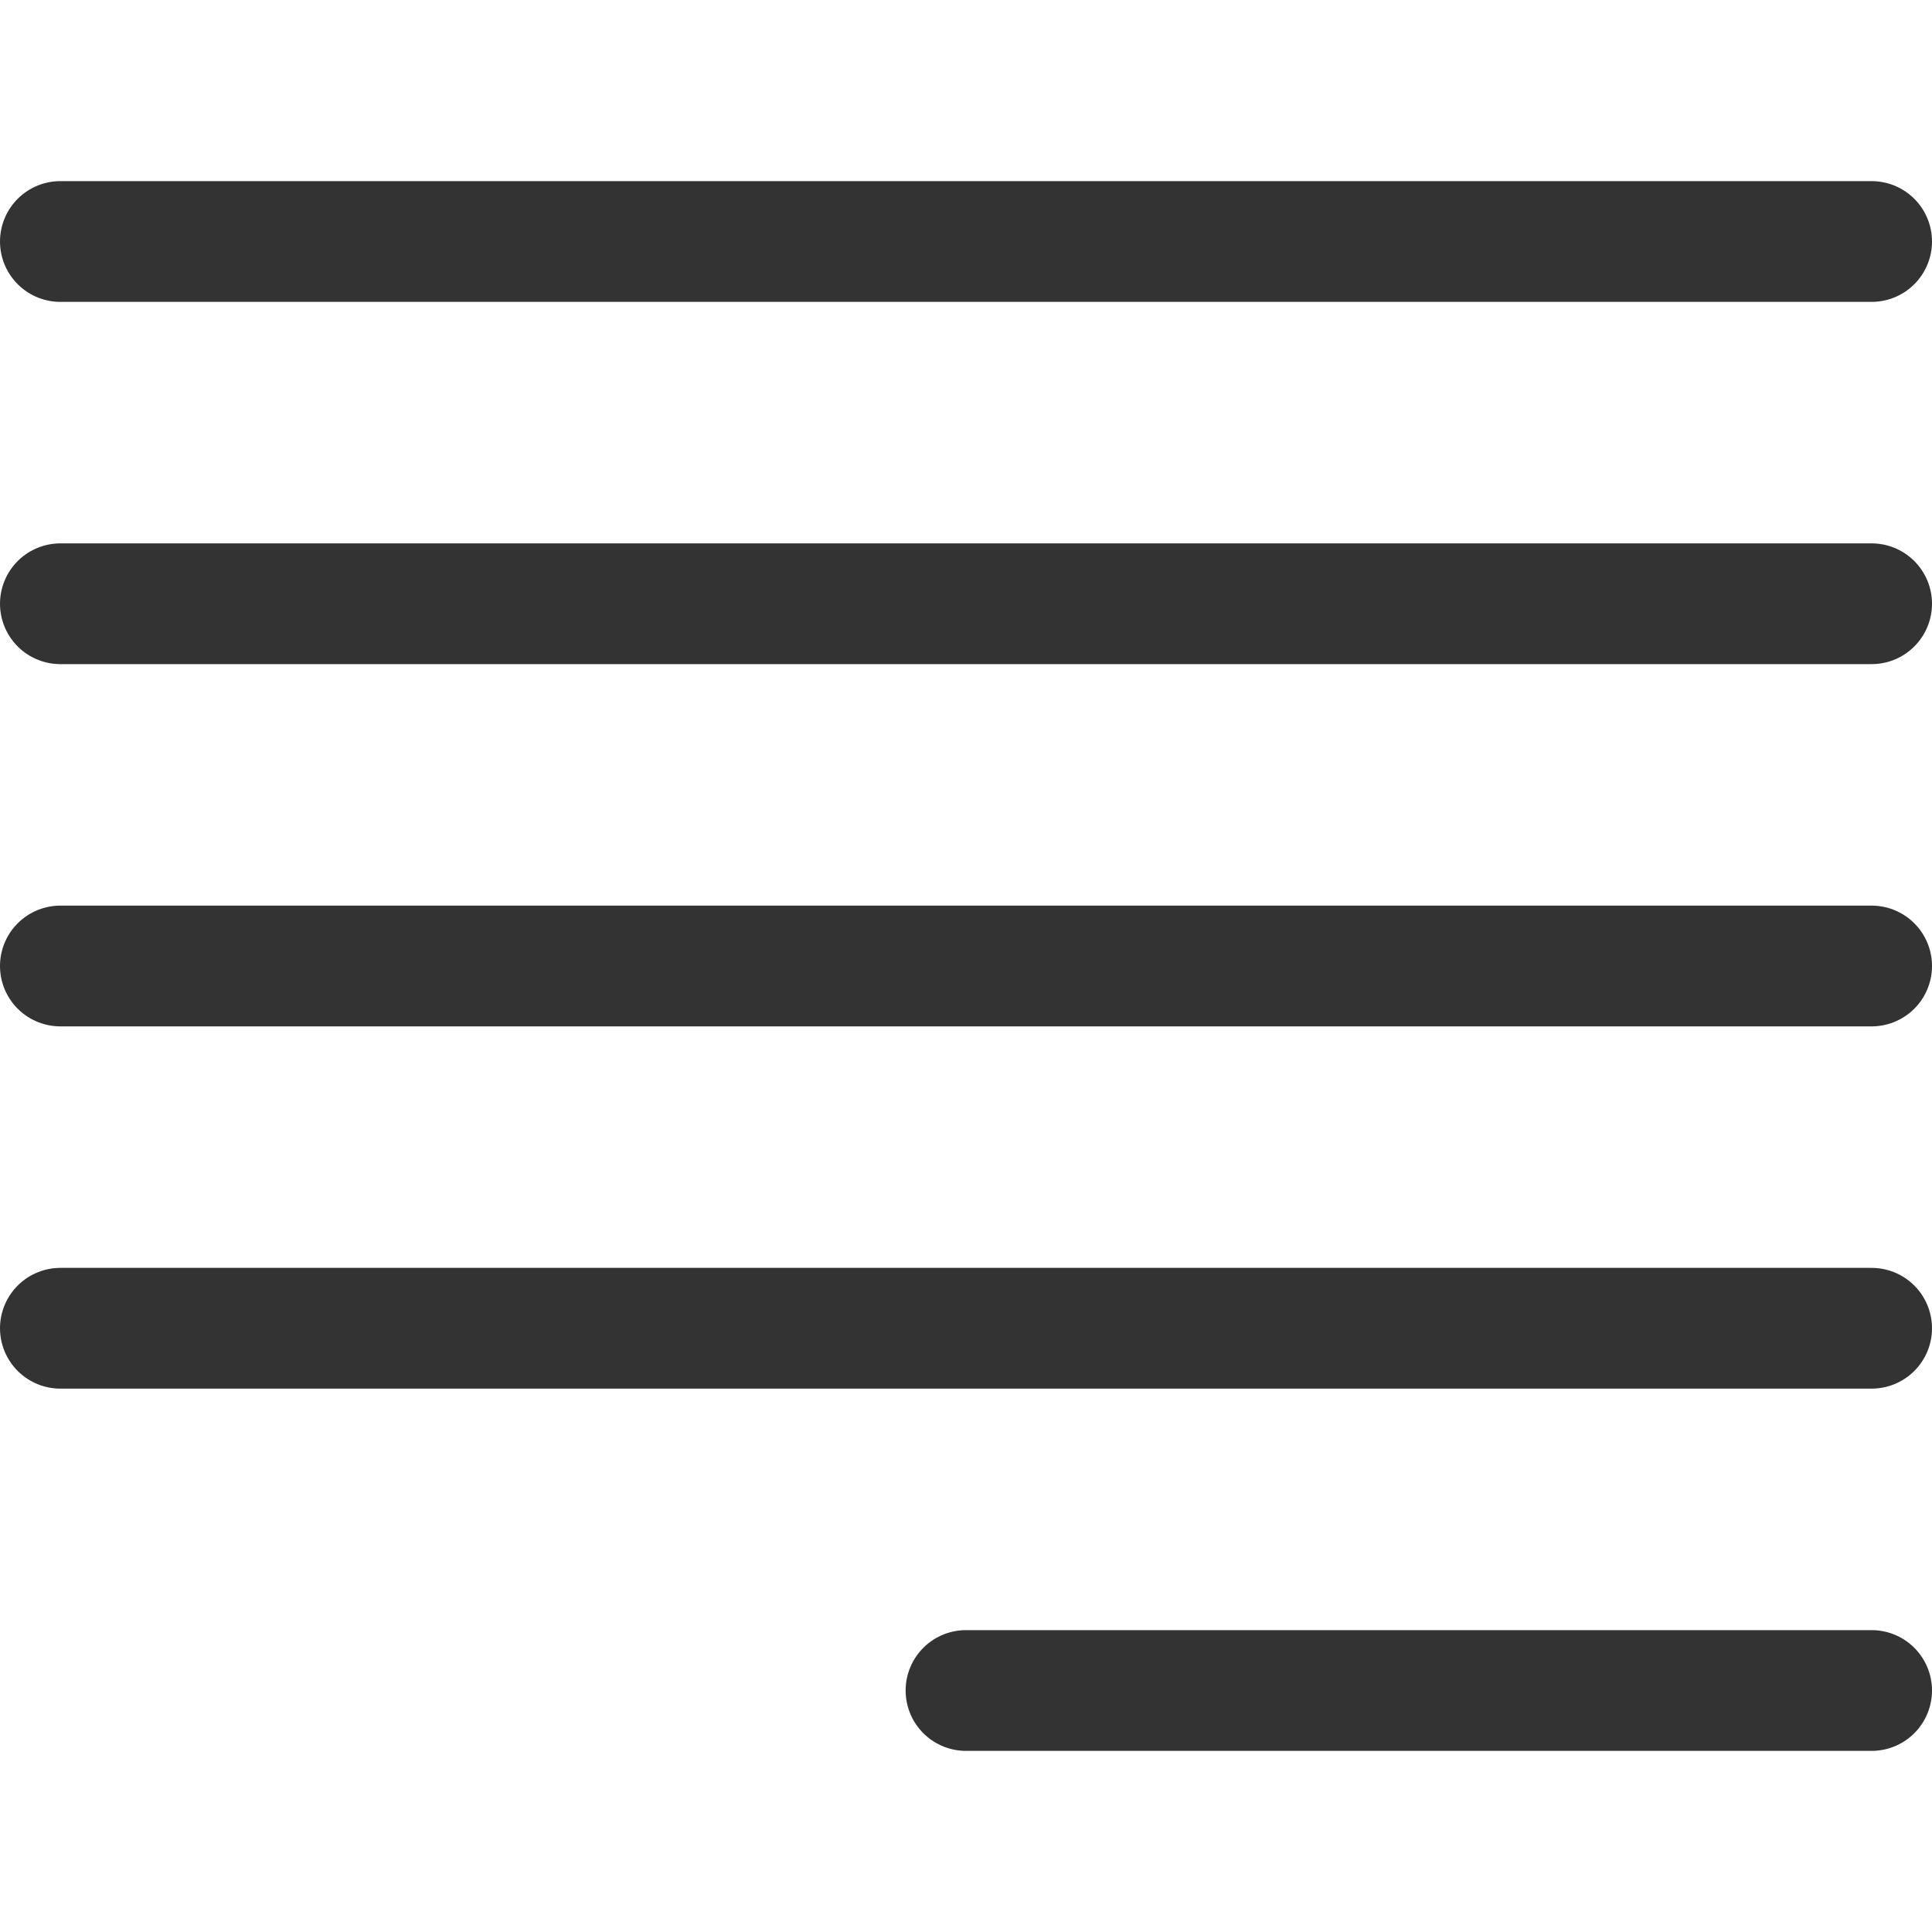<svg xmlns="http://www.w3.org/2000/svg" viewBox="0 0 32 32"><path d="M31 4H1m30 6H1m30 6H1m30 6H1m30 6H16" stroke="#333" stroke-width="2" stroke-linecap="round" stroke-miterlimit="10" fill="none"/></svg>